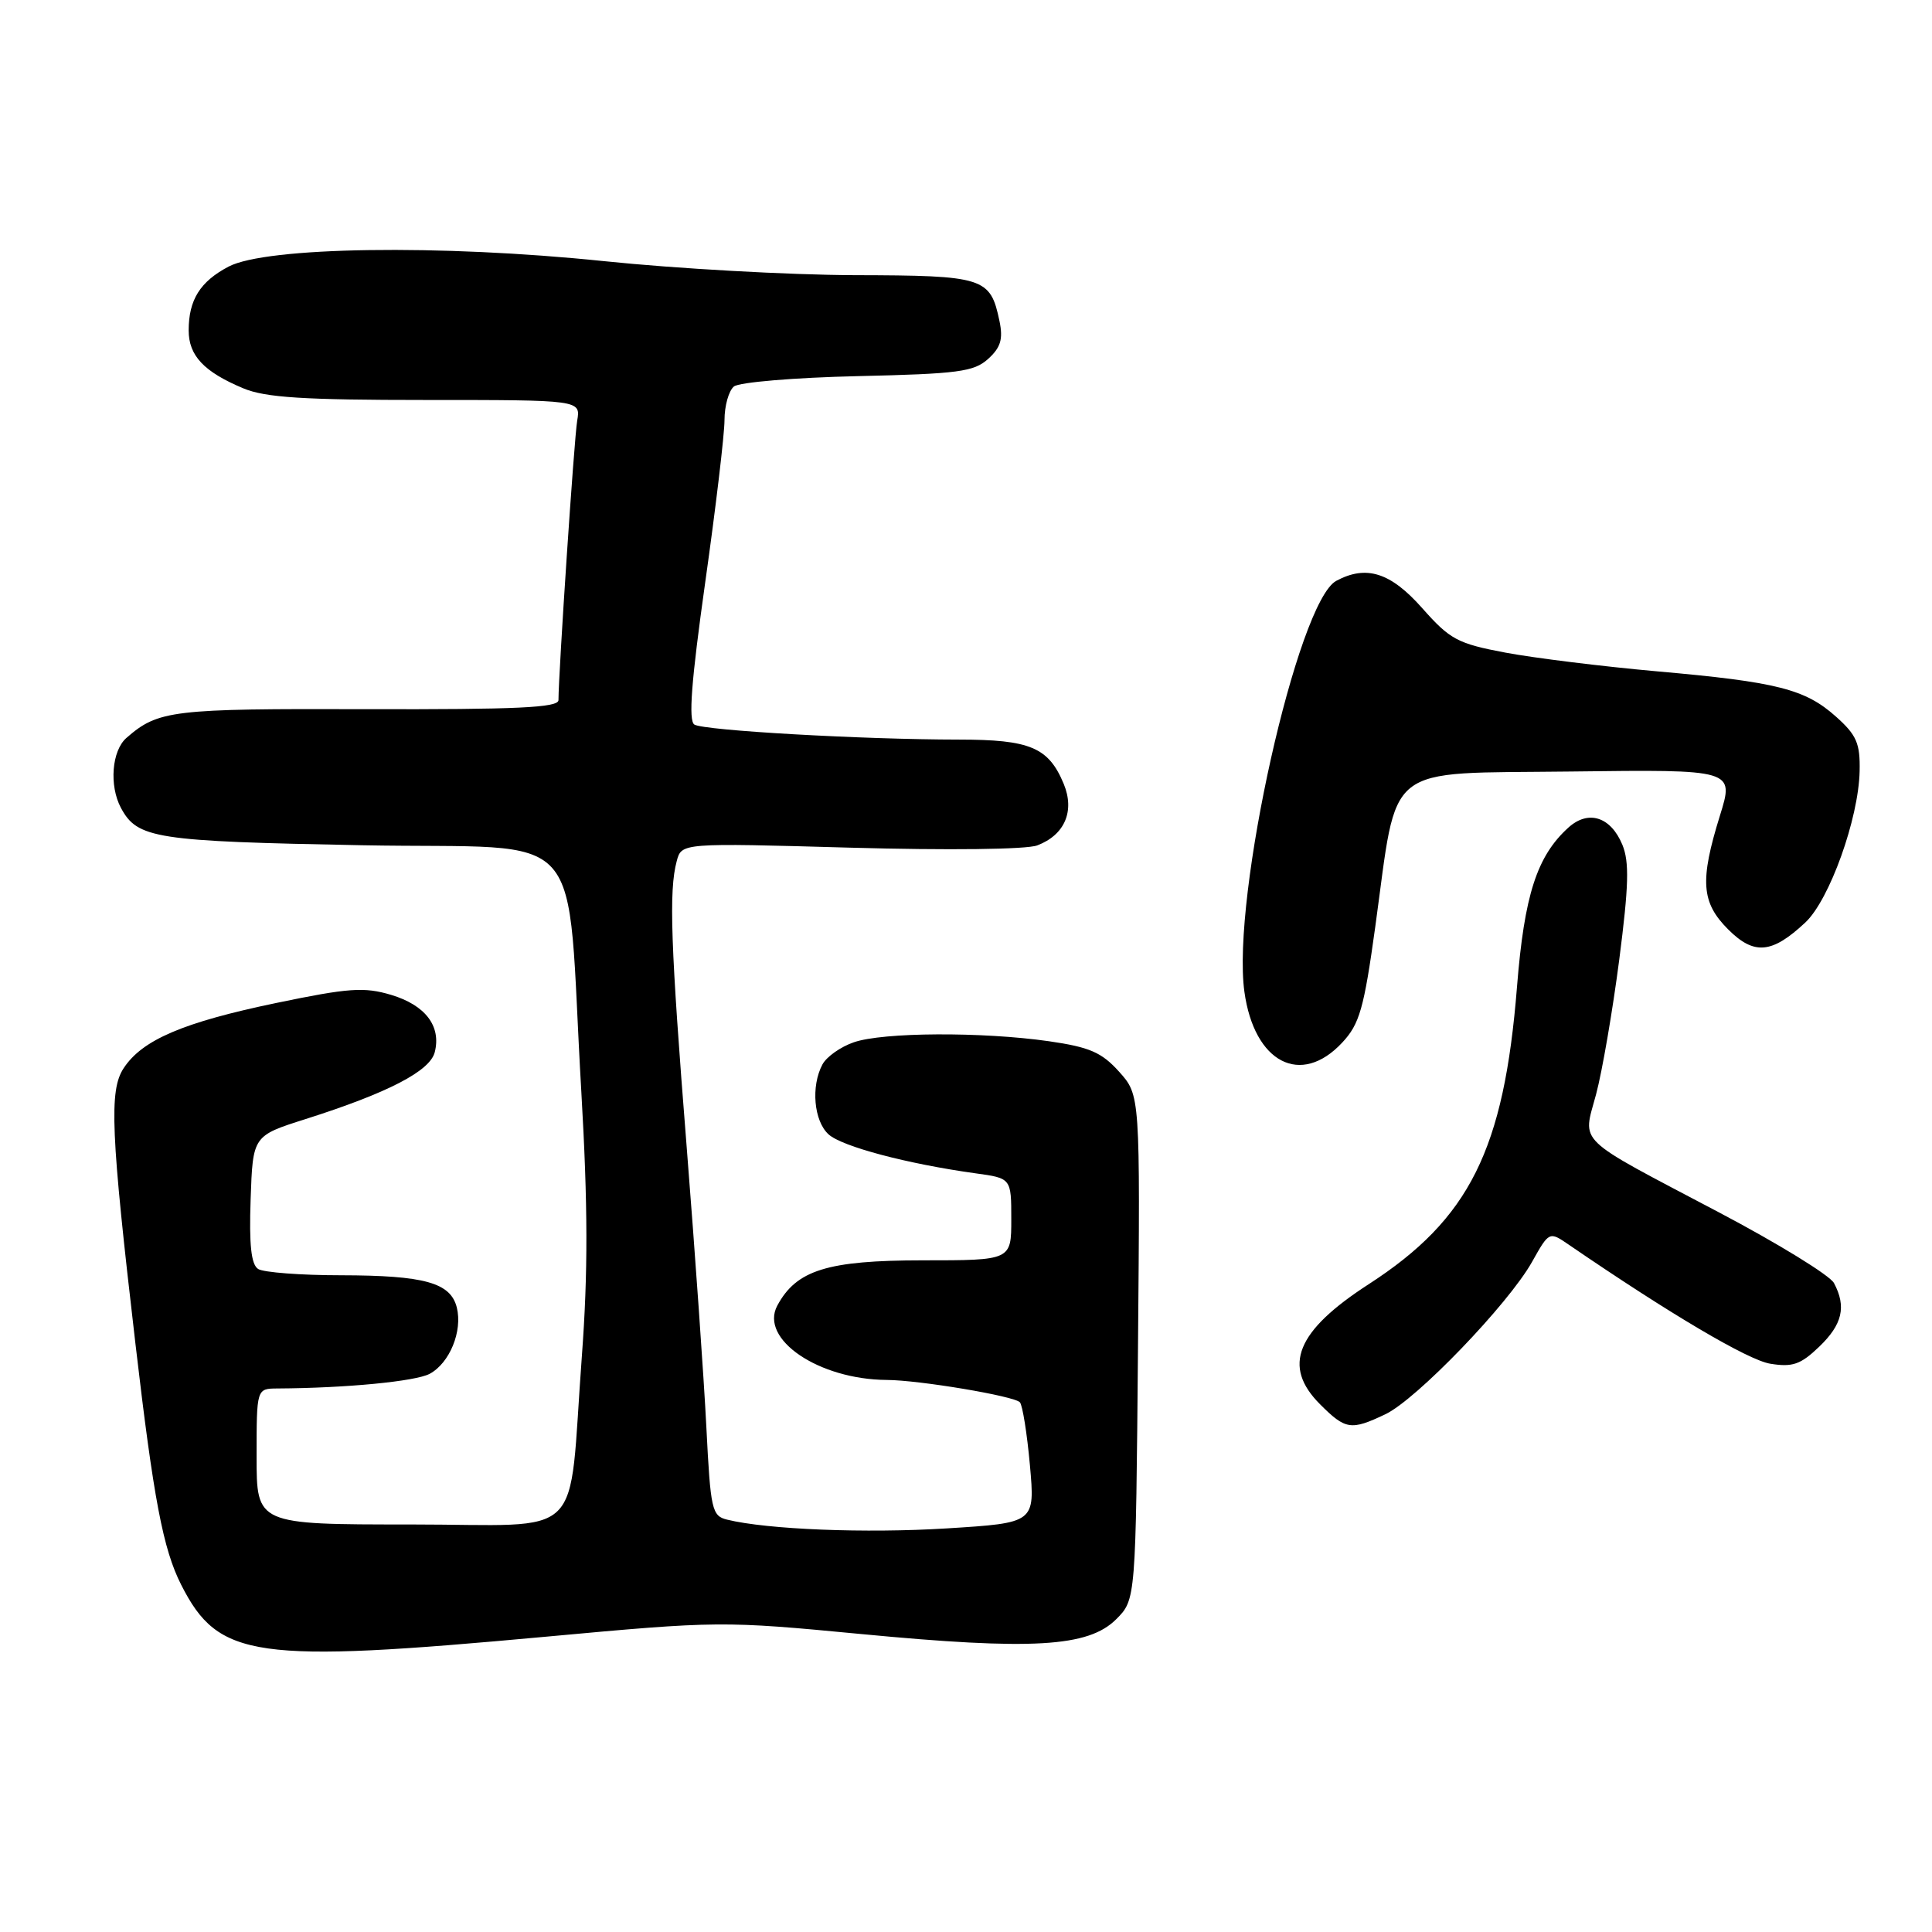 <?xml version="1.0" encoding="UTF-8" standalone="no"?>
<!DOCTYPE svg PUBLIC "-//W3C//DTD SVG 1.1//EN" "http://www.w3.org/Graphics/SVG/1.1/DTD/svg11.dtd" >
<svg xmlns="http://www.w3.org/2000/svg" xmlns:xlink="http://www.w3.org/1999/xlink" version="1.1" viewBox="0 0 256 256">
 <g >
 <path fill="currentColor"
d=" M 72.35 216.87 C 95.18 214.77 95.76 214.77 114.12 216.52 C 136.75 218.68 144.20 218.25 147.90 214.56 C 150.50 211.96 150.50 211.96 150.79 178.54 C 151.08 145.12 151.08 145.12 148.29 142.01 C 145.98 139.44 144.38 138.75 139.00 137.97 C 130.12 136.70 116.97 136.77 113.13 138.11 C 111.38 138.71 109.52 140.03 108.98 141.04 C 107.43 143.93 107.84 148.54 109.79 150.31 C 111.58 151.93 120.24 154.22 129.25 155.47 C 134.00 156.12 134.00 156.12 134.00 161.56 C 134.00 167.00 134.00 167.00 122.25 167.00 C 109.63 167.01 105.52 168.29 102.99 173.01 C 100.62 177.46 108.49 182.79 117.50 182.85 C 121.80 182.87 134.38 184.98 135.14 185.81 C 135.49 186.19 136.09 189.94 136.47 194.15 C 137.15 201.79 137.15 201.79 125.46 202.52 C 114.73 203.19 101.67 202.67 96.34 201.36 C 94.33 200.87 94.15 200.04 93.60 189.17 C 93.28 182.75 92.10 166.03 90.99 152.00 C 88.86 125.21 88.61 118.05 89.67 114.10 C 90.31 111.69 90.31 111.69 112.66 112.32 C 125.64 112.68 136.03 112.56 137.44 112.02 C 141.08 110.64 142.44 107.48 140.95 103.87 C 138.94 99.03 136.50 98.00 127.03 98.00 C 114.31 97.99 93.29 96.80 92.01 96.01 C 91.20 95.51 91.60 90.27 93.44 77.20 C 94.85 67.23 96.00 57.54 96.00 55.66 C 96.00 53.78 96.56 51.78 97.25 51.21 C 97.94 50.65 105.28 50.03 113.65 49.84 C 126.94 49.54 129.06 49.26 130.93 47.56 C 132.60 46.05 132.93 44.94 132.44 42.56 C 131.23 36.76 130.43 36.50 113.21 36.46 C 104.57 36.43 89.62 35.60 80.00 34.60 C 58.36 32.36 35.28 32.70 30.28 35.33 C 26.52 37.31 25.00 39.73 25.00 43.78 C 25.00 47.13 27.03 49.28 32.25 51.46 C 35.16 52.68 40.25 53.00 56.44 53.00 C 76.95 53.00 76.95 53.00 76.48 55.75 C 76.08 58.10 74.01 89.09 74.00 92.77 C 74.00 93.77 68.49 94.02 48.54 93.97 C 22.74 93.89 20.97 94.10 16.75 97.78 C 14.81 99.48 14.45 104.10 16.02 107.04 C 18.21 111.12 20.53 111.48 48.00 112.00 C 78.51 112.58 74.92 108.54 77.03 144.69 C 77.90 159.70 77.92 168.68 77.10 179.69 C 75.24 204.68 77.97 202.00 54.37 202.00 C 34.00 202.00 34.00 202.00 34.00 193.00 C 34.00 184.00 34.00 184.00 36.75 183.98 C 45.86 183.93 55.05 183.04 56.93 182.04 C 59.58 180.62 61.31 176.39 60.53 173.25 C 59.70 169.96 56.26 169.00 45.18 168.98 C 39.86 168.98 34.92 168.60 34.21 168.15 C 33.28 167.56 33.00 164.97 33.21 158.91 C 33.50 150.50 33.50 150.50 40.50 148.28 C 51.41 144.81 56.98 141.93 57.61 139.41 C 58.48 135.96 56.36 133.19 51.84 131.83 C 48.26 130.76 46.22 130.90 36.60 132.90 C 24.26 135.47 18.84 137.79 16.38 141.55 C 14.44 144.50 14.68 150.09 17.94 178.00 C 20.35 198.67 21.61 205.27 24.01 210.00 C 28.96 219.76 33.68 220.43 72.35 216.87 Z  M 183.56 187.40 C 187.69 185.45 199.85 172.81 202.99 167.23 C 205.28 163.15 205.28 163.15 207.89 164.94 C 221.25 174.09 231.64 180.23 234.57 180.70 C 237.52 181.18 238.59 180.81 241.05 178.45 C 244.13 175.50 244.68 173.14 243.01 170.01 C 242.46 168.99 235.60 164.77 227.76 160.64 C 208.46 150.46 209.71 151.67 211.49 145.00 C 212.30 141.97 213.68 133.94 214.56 127.15 C 215.82 117.37 215.91 114.20 214.97 111.93 C 213.43 108.22 210.46 107.27 207.82 109.66 C 203.65 113.43 201.98 118.61 201.01 130.76 C 199.29 152.37 194.72 161.52 181.35 170.17 C 171.75 176.38 169.87 181.03 174.92 186.08 C 178.30 189.46 179.01 189.56 183.56 187.40 Z  M 177.85 138.15 C 180.15 135.69 180.73 133.65 182.23 122.80 C 185.27 100.79 183.05 102.54 208.15 102.23 C 229.80 101.96 229.80 101.96 227.90 108.07 C 225.22 116.70 225.42 119.58 228.99 123.15 C 232.43 126.59 234.79 126.38 239.22 122.23 C 242.42 119.23 246.28 108.47 246.41 102.18 C 246.49 98.50 246.01 97.40 243.29 94.97 C 239.19 91.30 235.47 90.36 219.50 88.95 C 212.35 88.31 203.35 87.20 199.50 86.48 C 193.13 85.28 192.14 84.75 188.45 80.58 C 184.26 75.85 181.05 74.83 177.07 76.96 C 171.93 79.71 163.16 118.93 164.89 131.42 C 166.19 140.82 172.37 144.03 177.85 138.15 Z "/>
</g>
</svg>